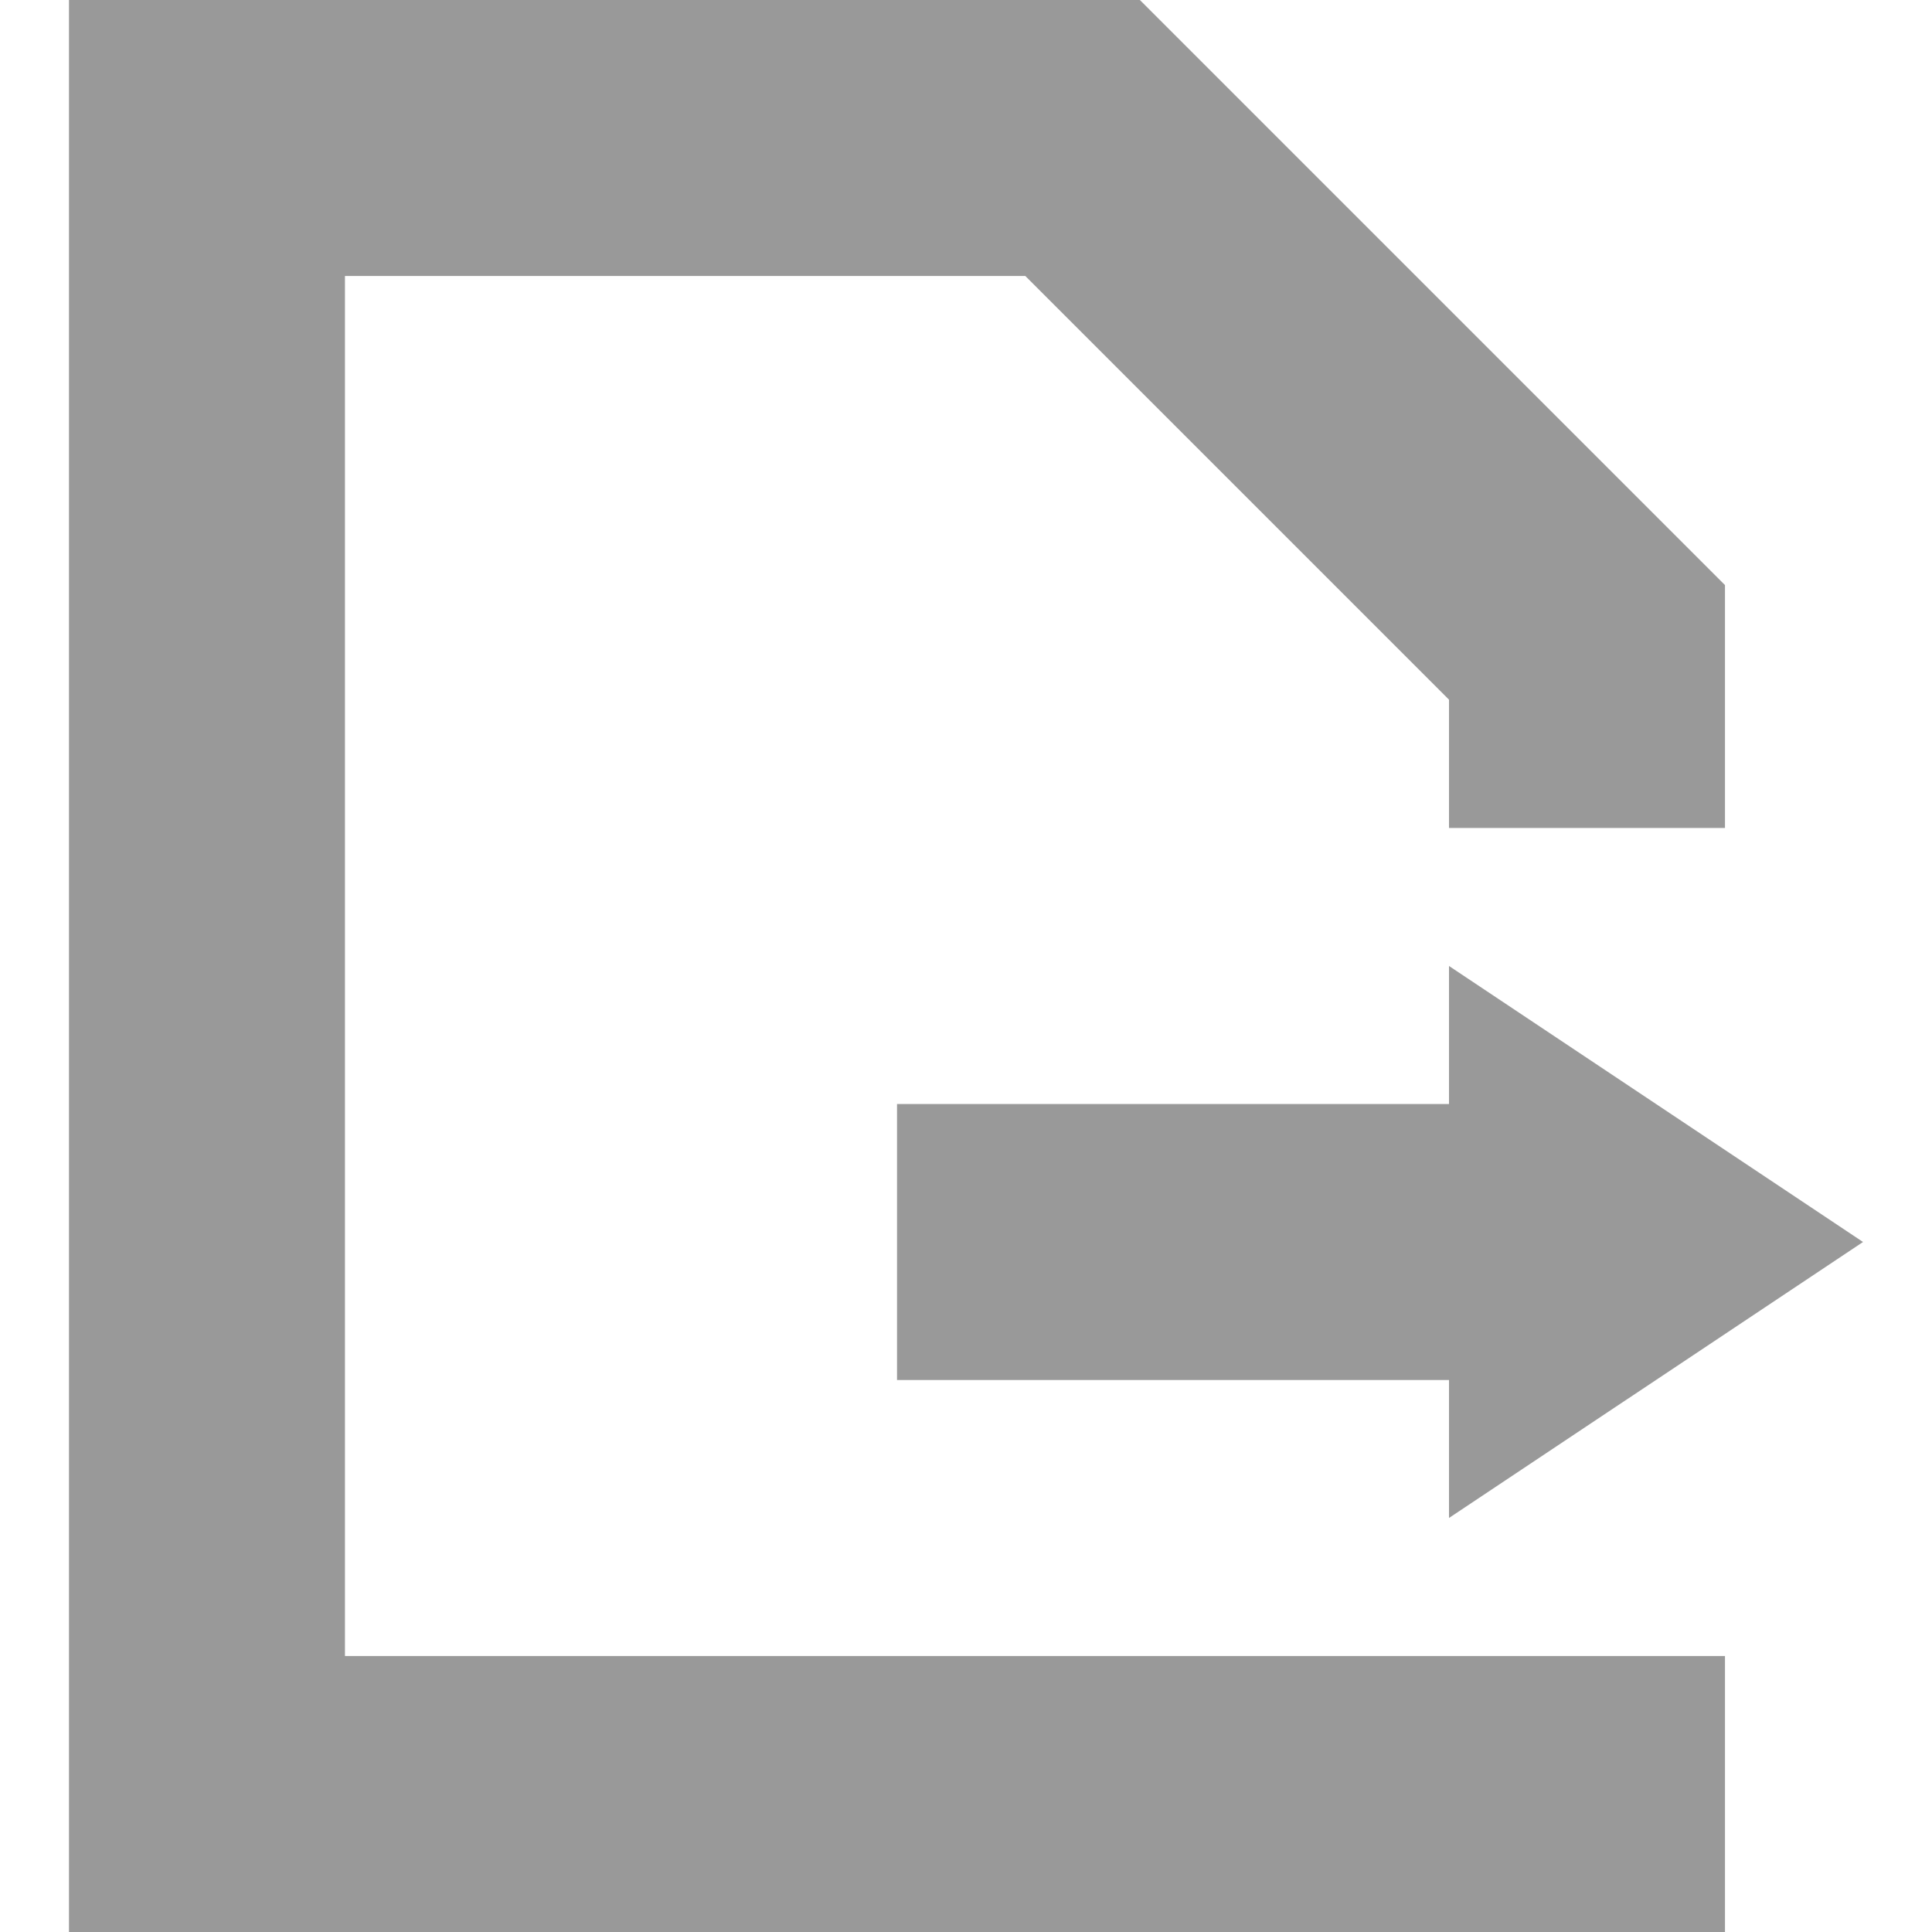 <svg xmlns="http://www.w3.org/2000/svg" fill="none" viewBox="0 0 20 20" class="design-iconfont" width="128" height="128">
  <g clip-path="url(#3jk9l1iyz__clip0_58_1931)" fill="#999">
    <path d="M3.571 2.857H10.614L15 7.243V8.571H17.857V6.057L11.8 0H0.714V20H17.857V17.143H3.571V2.857Z"></path>
    <path d="M19.286 12.857L15 10V11.429H9.286V14.286H15V15.714L19.286 12.857Z"></path>
  </g>
  <defs>
    <clipPath id="3jk9l1iyz__clip0_58_1931">
      <path fill="#fff" d="M0 0H20V20H0z"></path>
    </clipPath>
  </defs>
</svg>